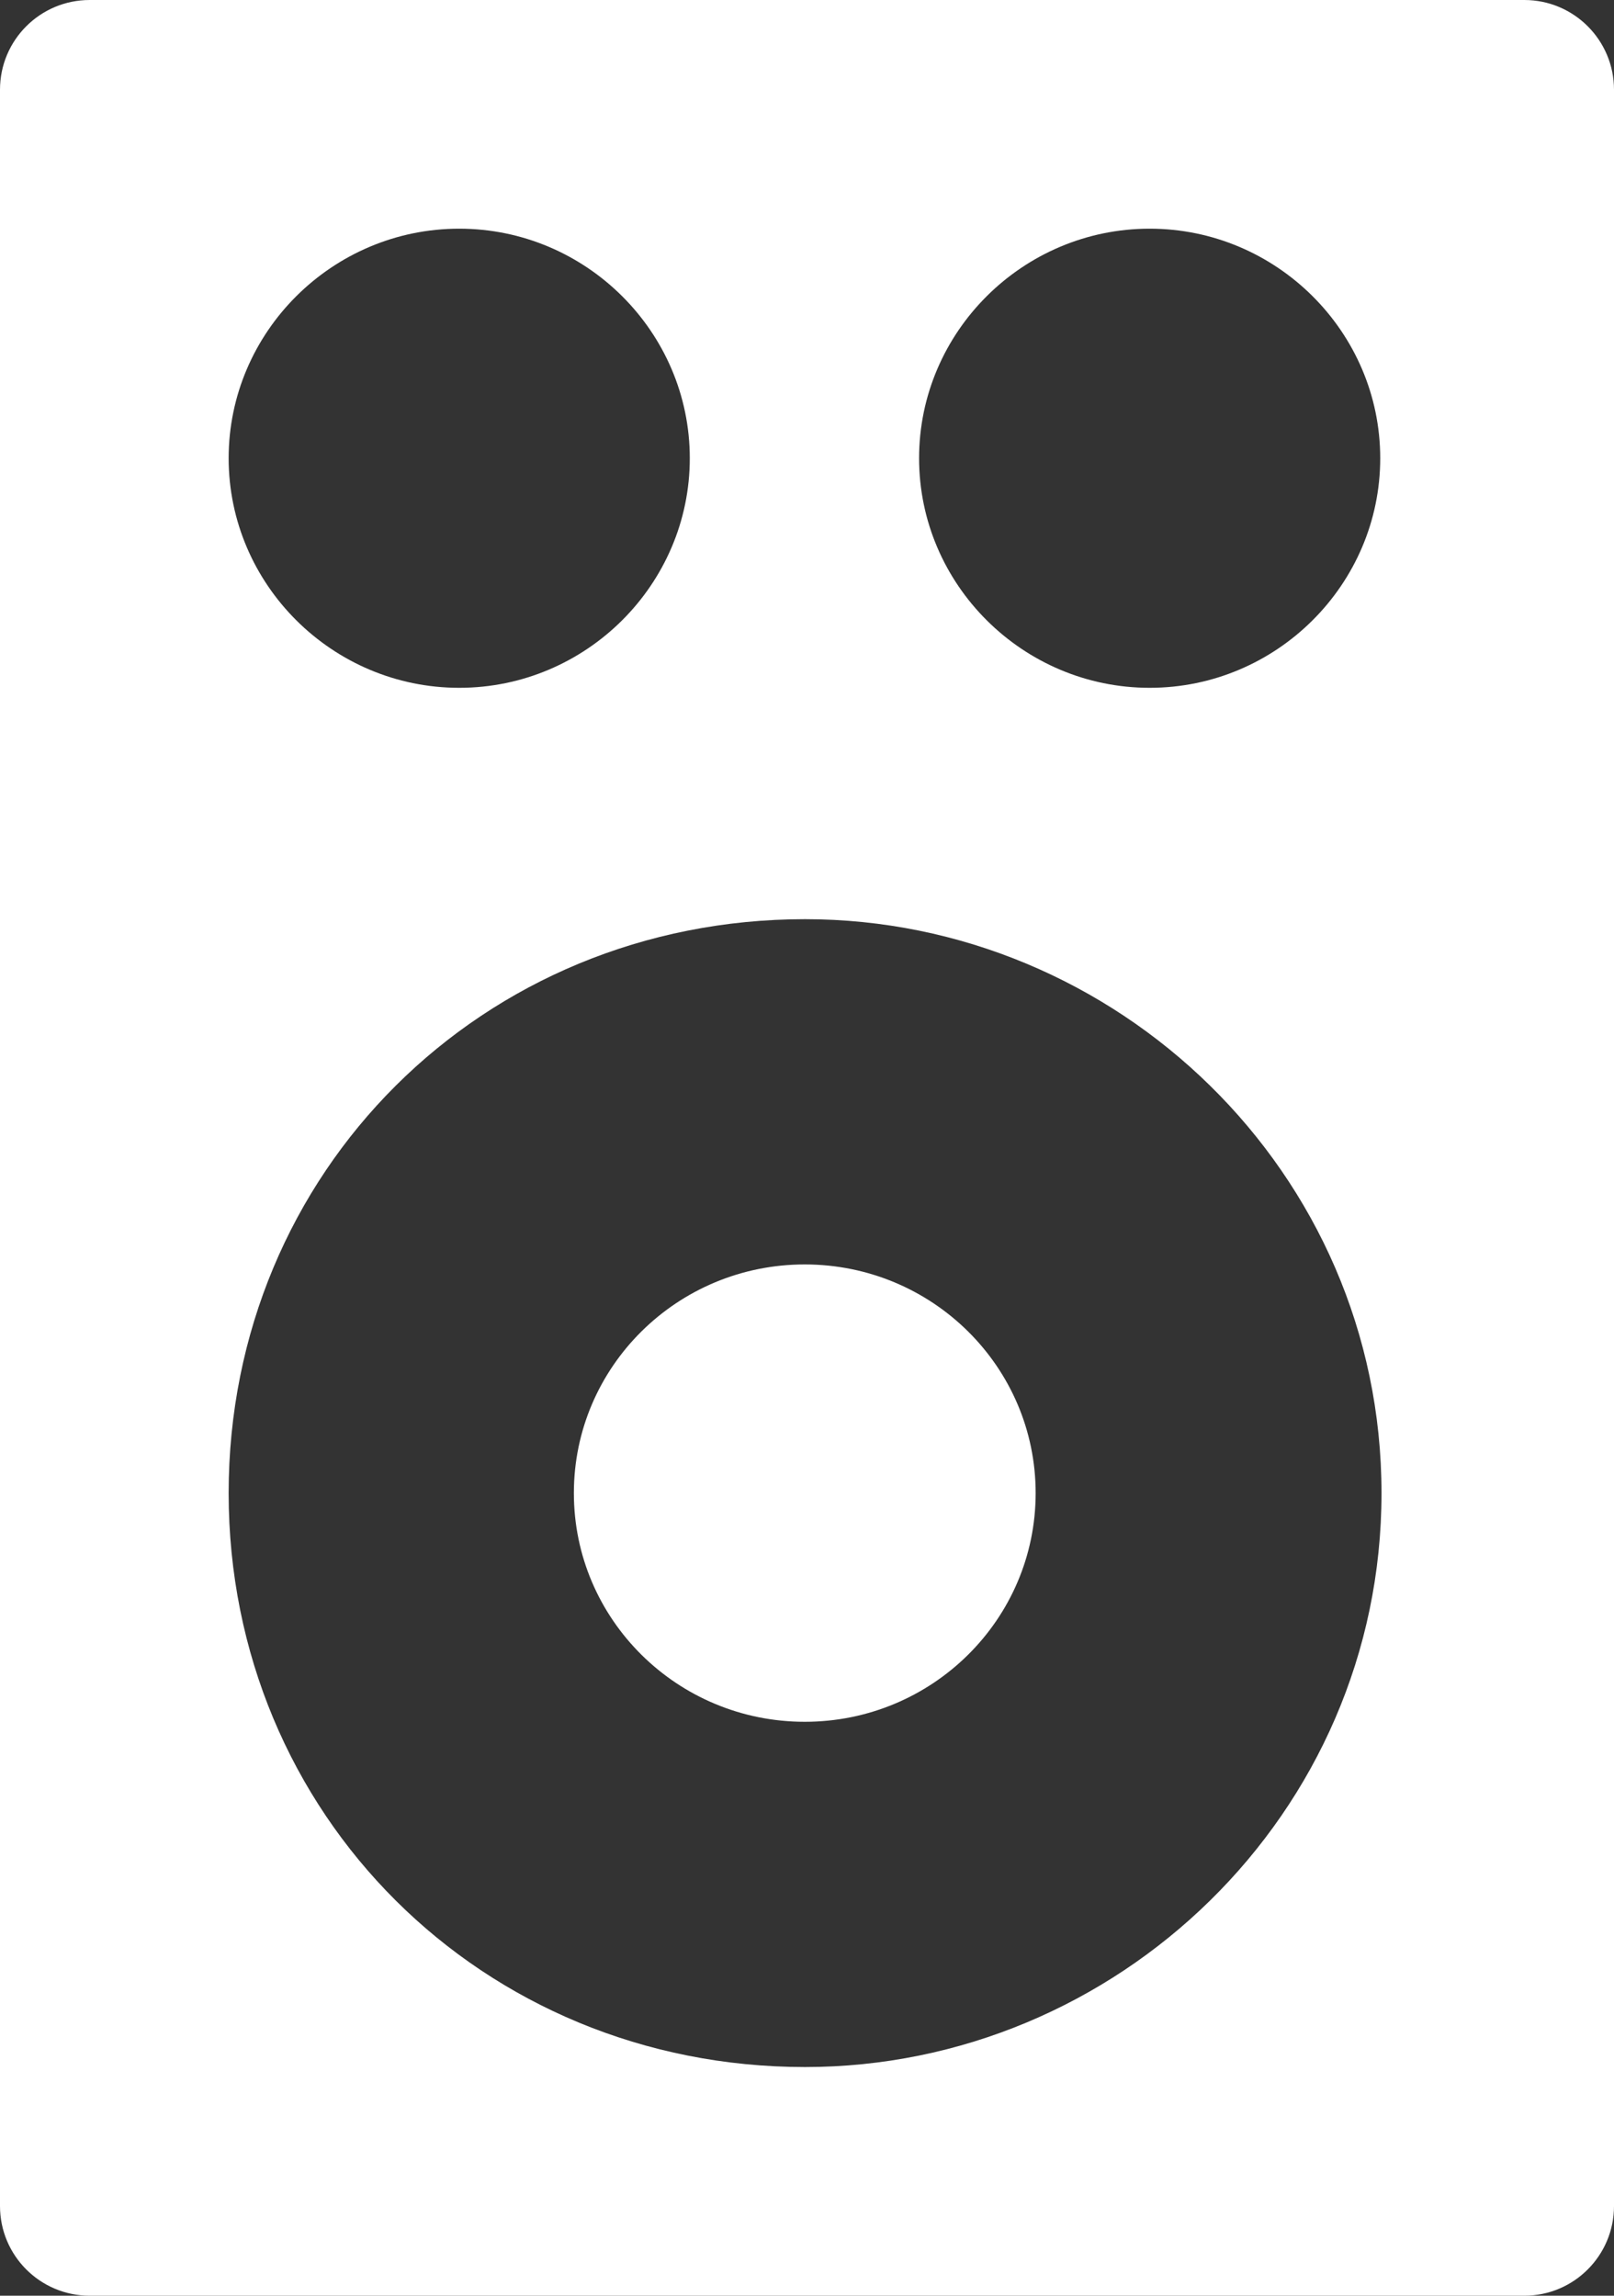 <?xml version="1.0" encoding="UTF-8"?>
<svg width="360px" height="512px" viewBox="0 0 360 512" version="1.1" xmlns="http://www.w3.org/2000/svg" xmlns:xlink="http://www.w3.org/1999/xlink">
    <rect x="0" y="0" width="360" height="512" fill="#333333" stroke="none"/>
    <!-- Generator: Sketch 54 (76480) - https://sketchapp.com -->
    <title>icon copy</title>
    <desc>Created with Sketch.</desc>
    <g id="Page-1" stroke="none" stroke-width="1" fill="none" fill-rule="evenodd">
        <g id="icon-copy-3" fill="#FFFFFF" fill-rule="nonzero">
            <path d="M360,492 L360,20 C360,8.954 351.046,-2.02906125e-15 340,0 L20,0 C8.954,2.02906125e-15 -1.3527075e-15,8.954 0,20 L0,492 C1.3527075e-15,503.046 8.954,512 20,512 L340,512 C351.046,512 360,503.046 360,492 Z M256.429,51 C284.714,51 307.857,74.04 307.857,102.2 C307.857,130.36 284.714,153.4 256.429,153.4 C228.143,153.4 205,130.36 205,102.2 C205,74.04 228.143,51 256.429,51 Z M102.429,51 C130.714,51 153.857,74.04 153.857,102.2 C153.857,130.36 130.714,153.4 102.429,153.4 C74.143,153.4 51,130.36 51,102.2 C51,74.04 74.143,51 102.429,51 Z M179.571,205 C249,205 308.143,261.32 308.143,333 C308.143,404.68 249,461 179.571,461 C107.571,461 51,404.68 51,333 C51,261.32 107.571,205 179.571,205 Z" id="Shape"></path>
            <ellipse id="Oval" cx="179.5" cy="333" rx="51.5" ry="51"></ellipse>
        </g>
    </g>
</svg>
